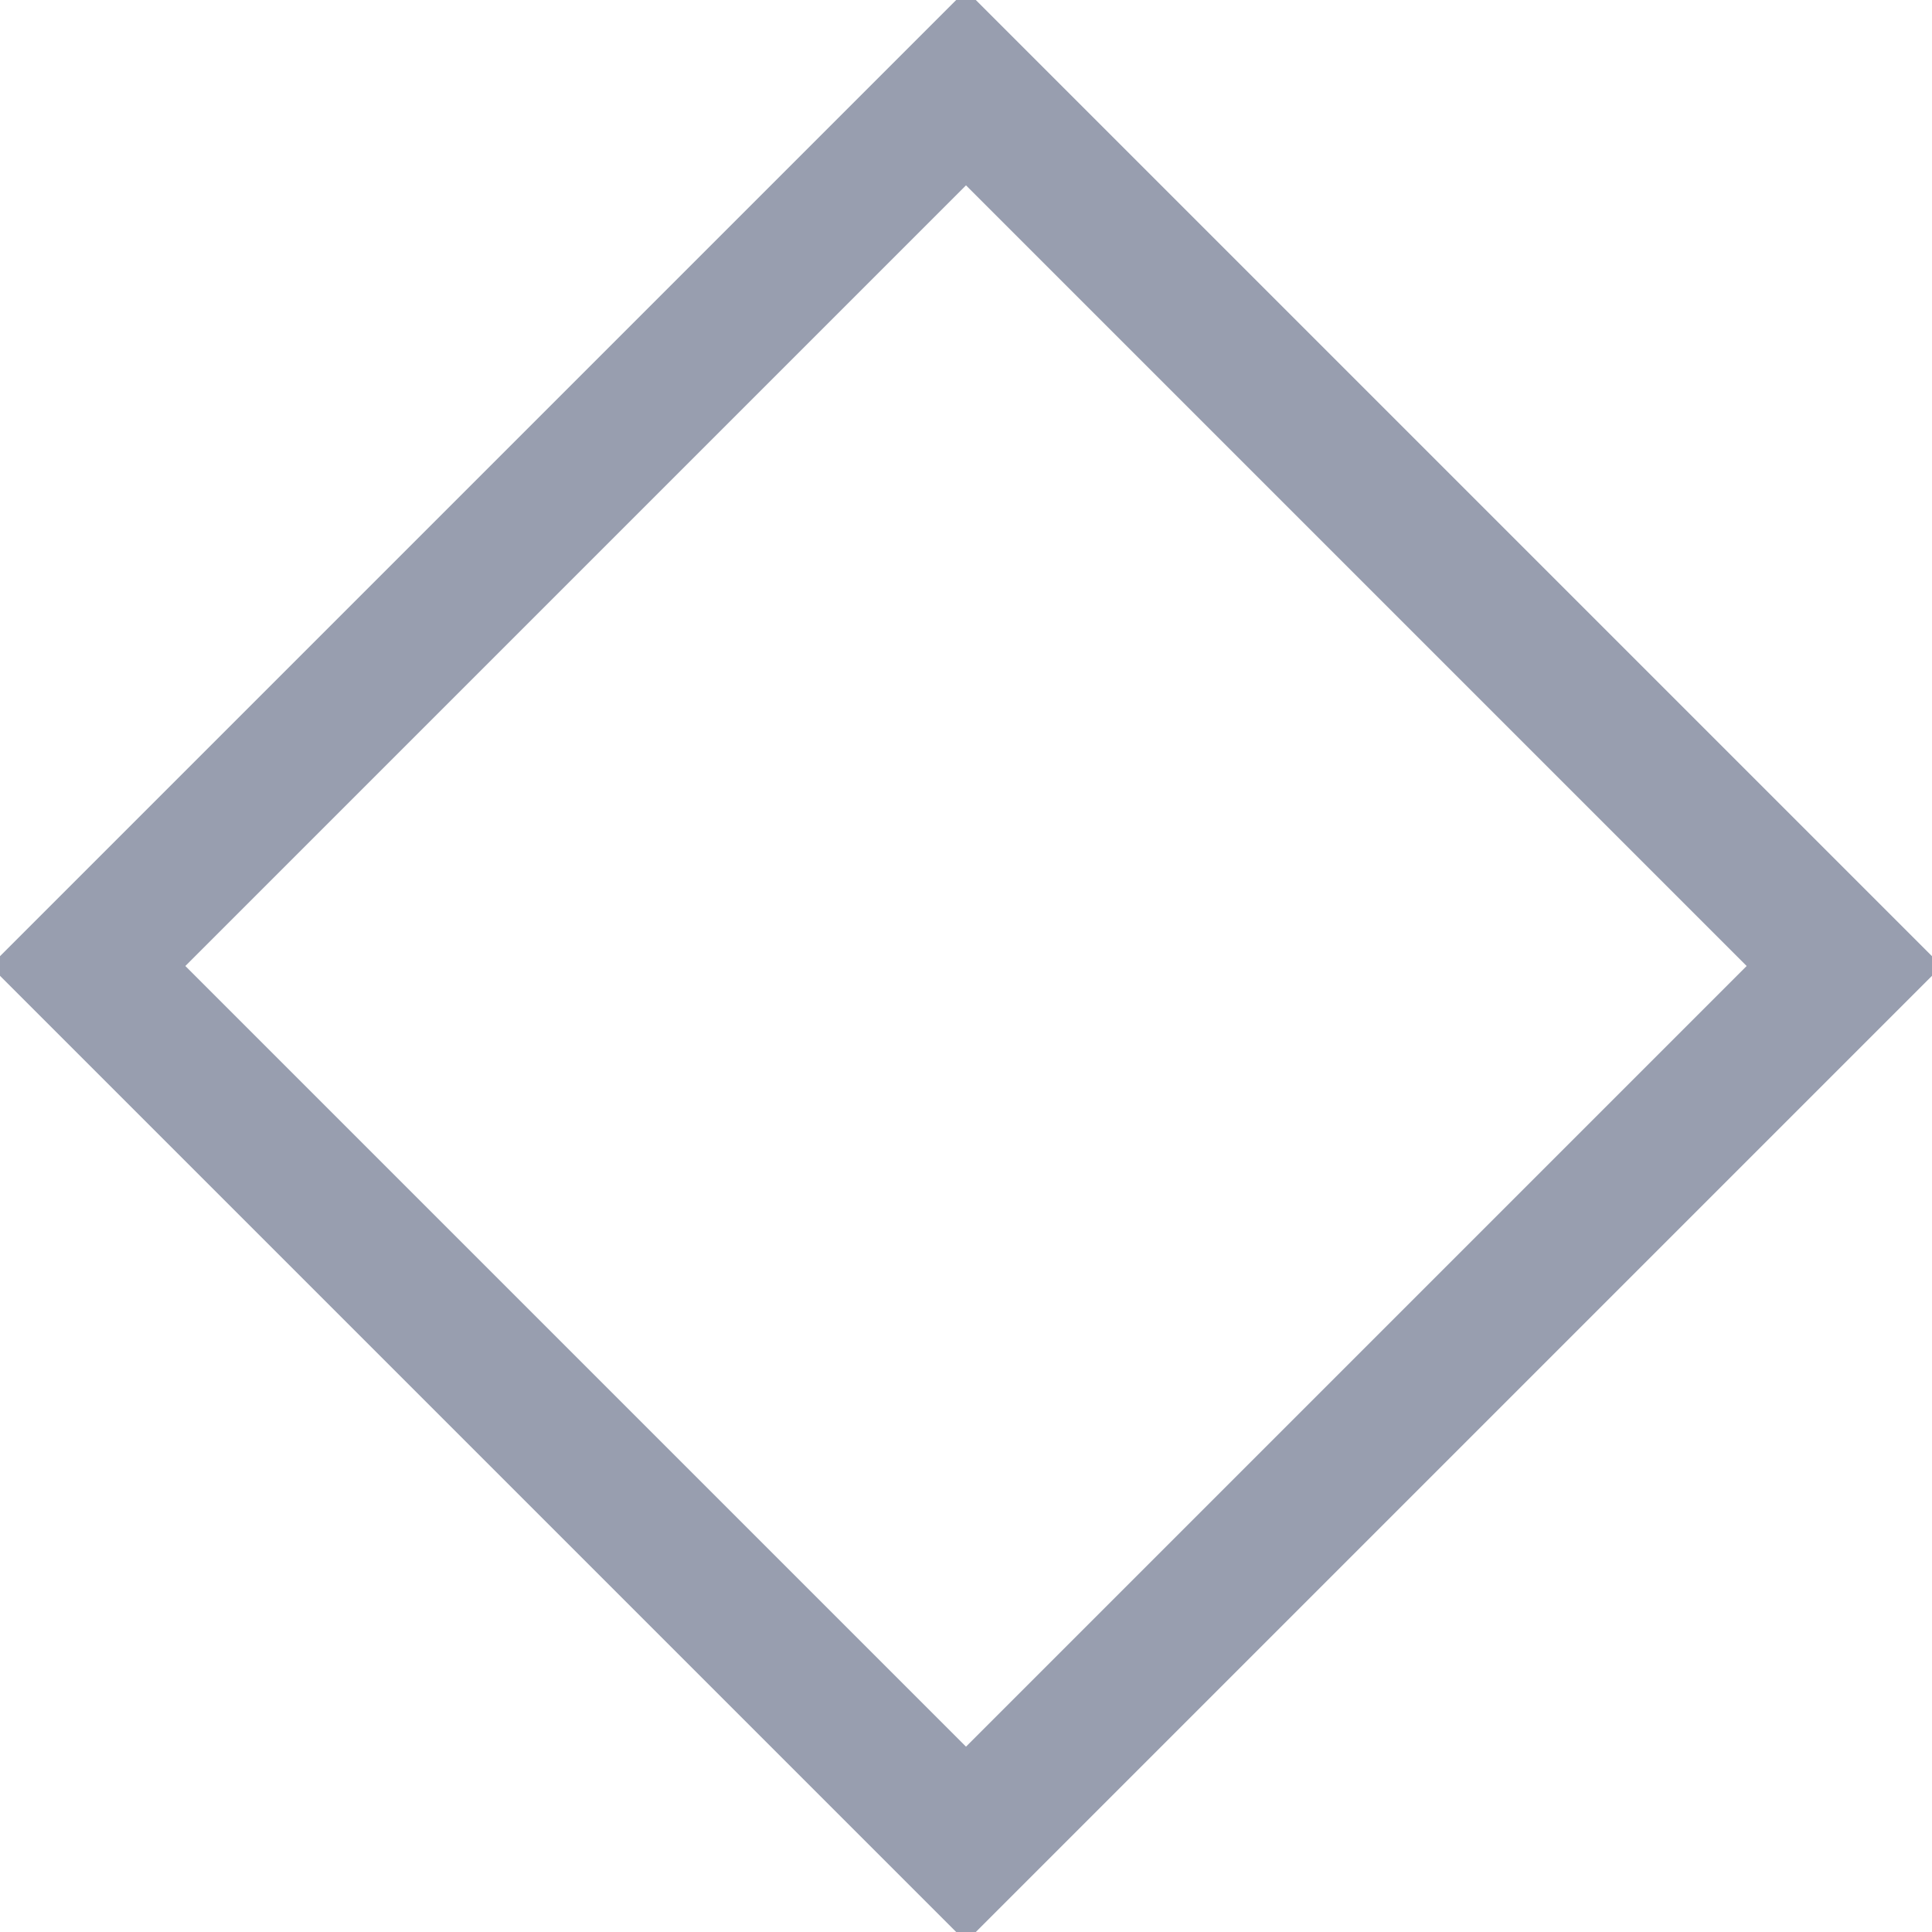 <?xml version="1.0" encoding="UTF-8"?>
<svg width="14px" height="14px" viewBox="0 0 14 14" version="1.1" xmlns="http://www.w3.org/2000/svg" xmlns:xlink="http://www.w3.org/1999/xlink">
    <!-- Generator: Sketch 47.1 (45422) - http://www.bohemiancoding.com/sketch -->
    <title>Rectangle 9</title>
    <desc>Created with Sketch.</desc>
    <defs></defs>
    <g id="Page-1" stroke="none" stroke-width="1" fill="none" fill-rule="evenodd">
        <g id="Omnisan_main_1280" transform="translate(-292, -619)" stroke="#989EAF">
            <rect id="Rectangle-9" transform="translate(299, 626) rotate(45) translate(-299, -626) " x="294.5" y="621.5" width="9" height="9"></rect>
        </g>
    </g>
</svg>